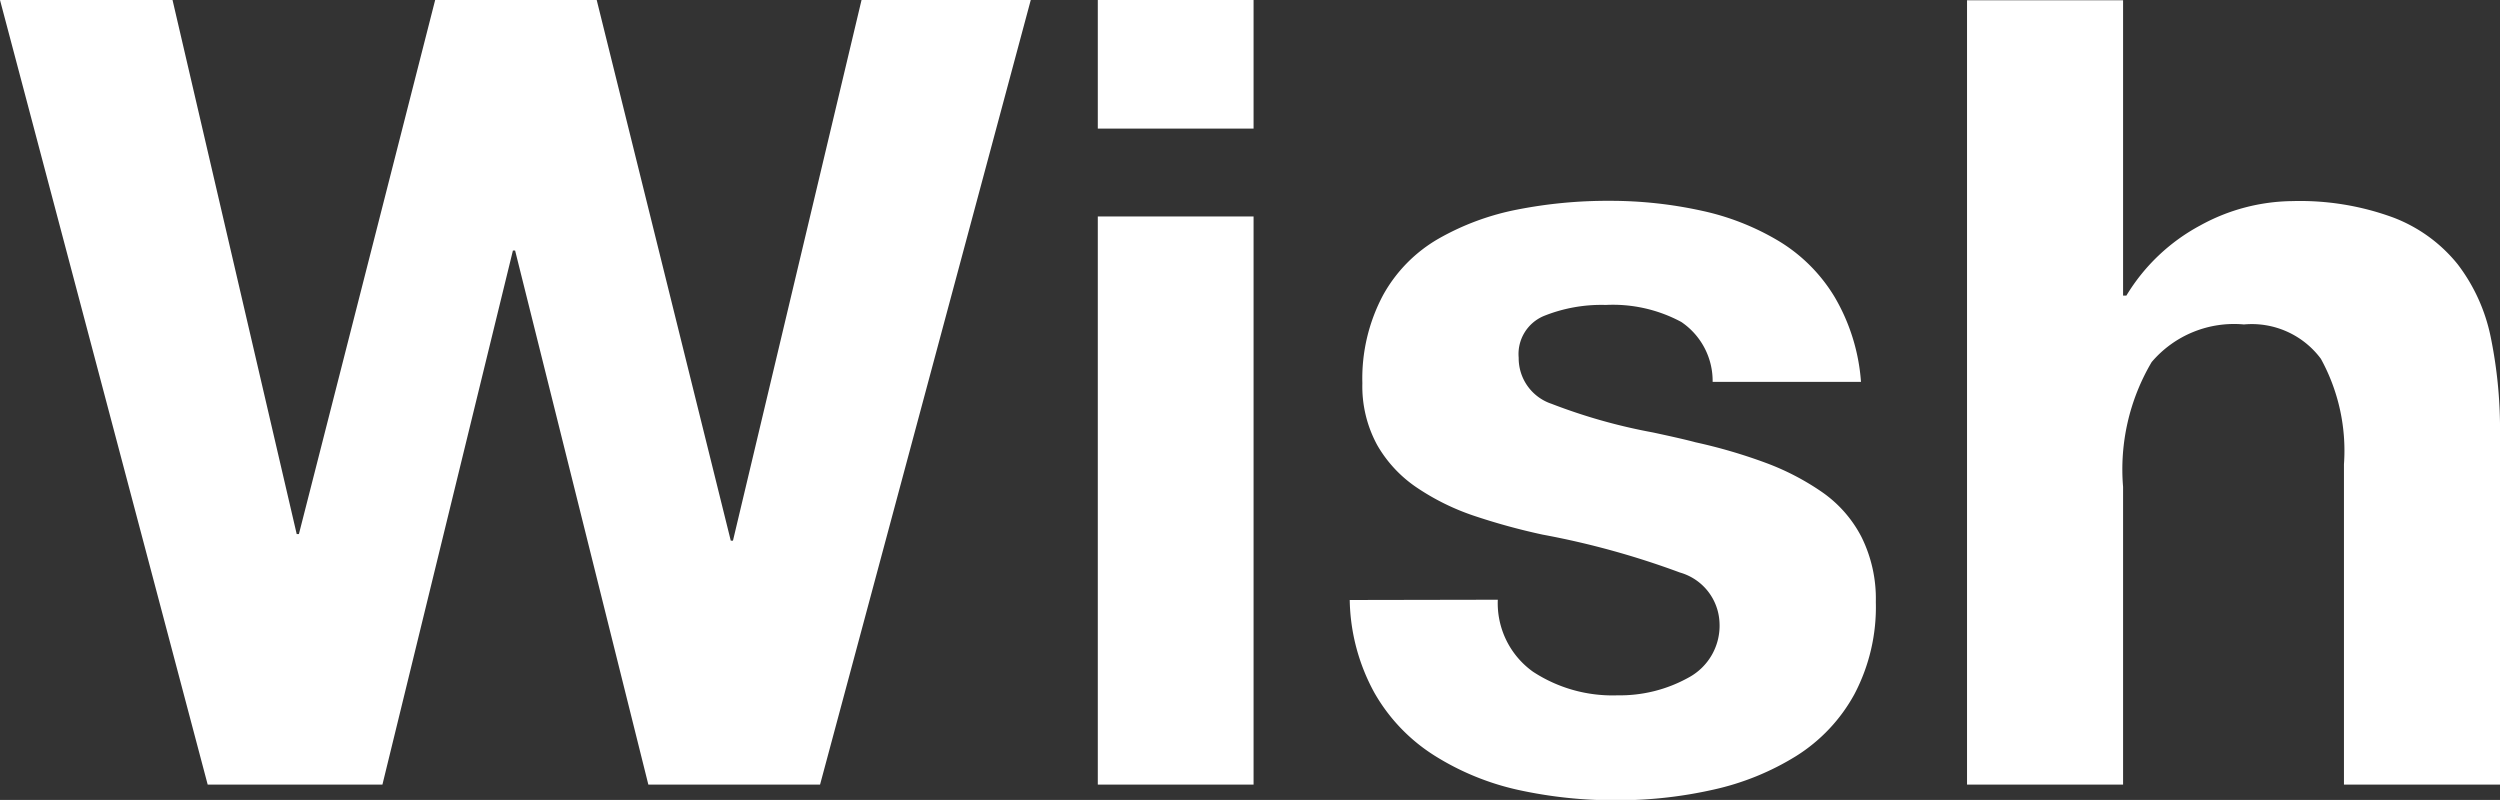 <svg xmlns="http://www.w3.org/2000/svg" width="36.4" height="11.647" viewBox="0 0 36.4 11.647">
  <rect x="0" y="0" width="36.4" height="11.647" fill="#333333" stroke="none"/>
  <path id="패스_57" data-name="패스 57" d="M15.056-11.424H12.592L10.72-3.552h-.032L8.736-11.424H6.384L4.4-3.648H4.368L2.56-11.424H.048L3.072,0H5.616l1.9-7.776h.032L9.488,0h2.5ZM16.032,0H18.3V-8.272H16.032ZM18.3-11.424H16.032v1.872H18.3ZM19.7-2.688a2.9,2.9,0,0,0,.36,1.352,2.6,2.6,0,0,0,.872.912,3.841,3.841,0,0,0,1.216.5,6.517,6.517,0,0,0,1.44.152A6.333,6.333,0,0,0,25,.072a3.863,3.863,0,0,0,1.2-.488,2.443,2.443,0,0,0,.848-.9,2.721,2.721,0,0,0,.312-1.344,2.02,2.02,0,0,0-.208-.944,1.8,1.8,0,0,0-.576-.656,3.691,3.691,0,0,0-.816-.424,7.668,7.668,0,0,0-1.024-.3q-.176-.048-.624-.144a8.2,8.2,0,0,1-1.472-.416.7.7,0,0,1-.48-.672.6.6,0,0,1,.368-.608,2.243,2.243,0,0,1,.9-.16,2.1,2.1,0,0,1,1.1.248,1.037,1.037,0,0,1,.456.872h2.16A2.842,2.842,0,0,0,26.76-7.1a2.389,2.389,0,0,0-.816-.816,3.693,3.693,0,0,0-1.12-.44A6.2,6.2,0,0,0,23.488-8.5a6.806,6.806,0,0,0-1.352.128,3.759,3.759,0,0,0-1.144.424,2.142,2.142,0,0,0-.808.824,2.581,2.581,0,0,0-.3,1.28,1.786,1.786,0,0,0,.216.9,1.865,1.865,0,0,0,.584.624,3.459,3.459,0,0,0,.808.4,9.344,9.344,0,0,0,1.016.28,12.059,12.059,0,0,1,2,.552.793.793,0,0,1,.576.728.857.857,0,0,1-.448.8A2.059,2.059,0,0,1,23.6-1.3a2.11,2.11,0,0,1-1.232-.344,1.226,1.226,0,0,1-.512-1.048ZM28.688,0H30.96V-4.336a3.069,3.069,0,0,1,.416-1.816A1.574,1.574,0,0,1,32.72-6.7a1.253,1.253,0,0,1,1.12.5,2.779,2.779,0,0,1,.336,1.536V0h2.272V-5.088a6.7,6.7,0,0,0-.136-1.432,2.6,2.6,0,0,0-.48-1.056,2.212,2.212,0,0,0-.936-.68,3.936,3.936,0,0,0-1.472-.24,2.828,2.828,0,0,0-1.336.352,2.8,2.8,0,0,0-1.08,1.024H30.96v-4.3H28.688Z" transform="translate(-0.048 11.424)" fill="#fff"/>
</svg>
